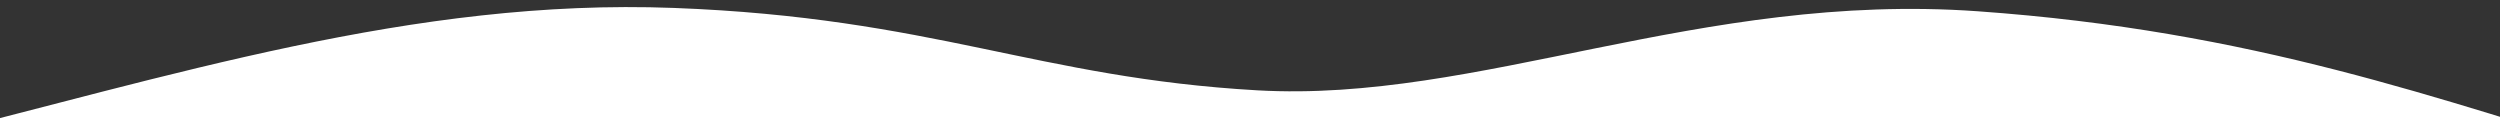 <?xml version="1.0" standalone="no"?><!-- Generator: Gravit.io --><svg xmlns="http://www.w3.org/2000/svg" xmlns:xlink="http://www.w3.org/1999/xlink" style="isolation:isolate" viewBox="0 0 1024 50" width="1024" height="50"><rect x="0" y="0" width="1024" height="50" fill="#333333" stroke="none"/><defs><clipPath id="_clipPath_qkvfTIT56awengxlXmkRYTRyUYlTrOe6"><rect width="1024" height="50"/></clipPath></defs><g clip-path="url(#_clipPath_qkvfTIT56awengxlXmkRYTRyUYlTrOe6)"><path d=" M -38 58 C 70.493 31.186 169.357 -0.792 276 3.25 C 382.643 7.292 424.537 31.833 515 37 C 605.463 42.167 696.562 -3.462 810 4.611 C 923.438 12.683 997.532 40.248 1083 66 C 1168.468 91.752 -146.493 84.814 -38 58 Z " fill-rule="evenodd" fill="rgb(255,255,255)"/></g></svg>